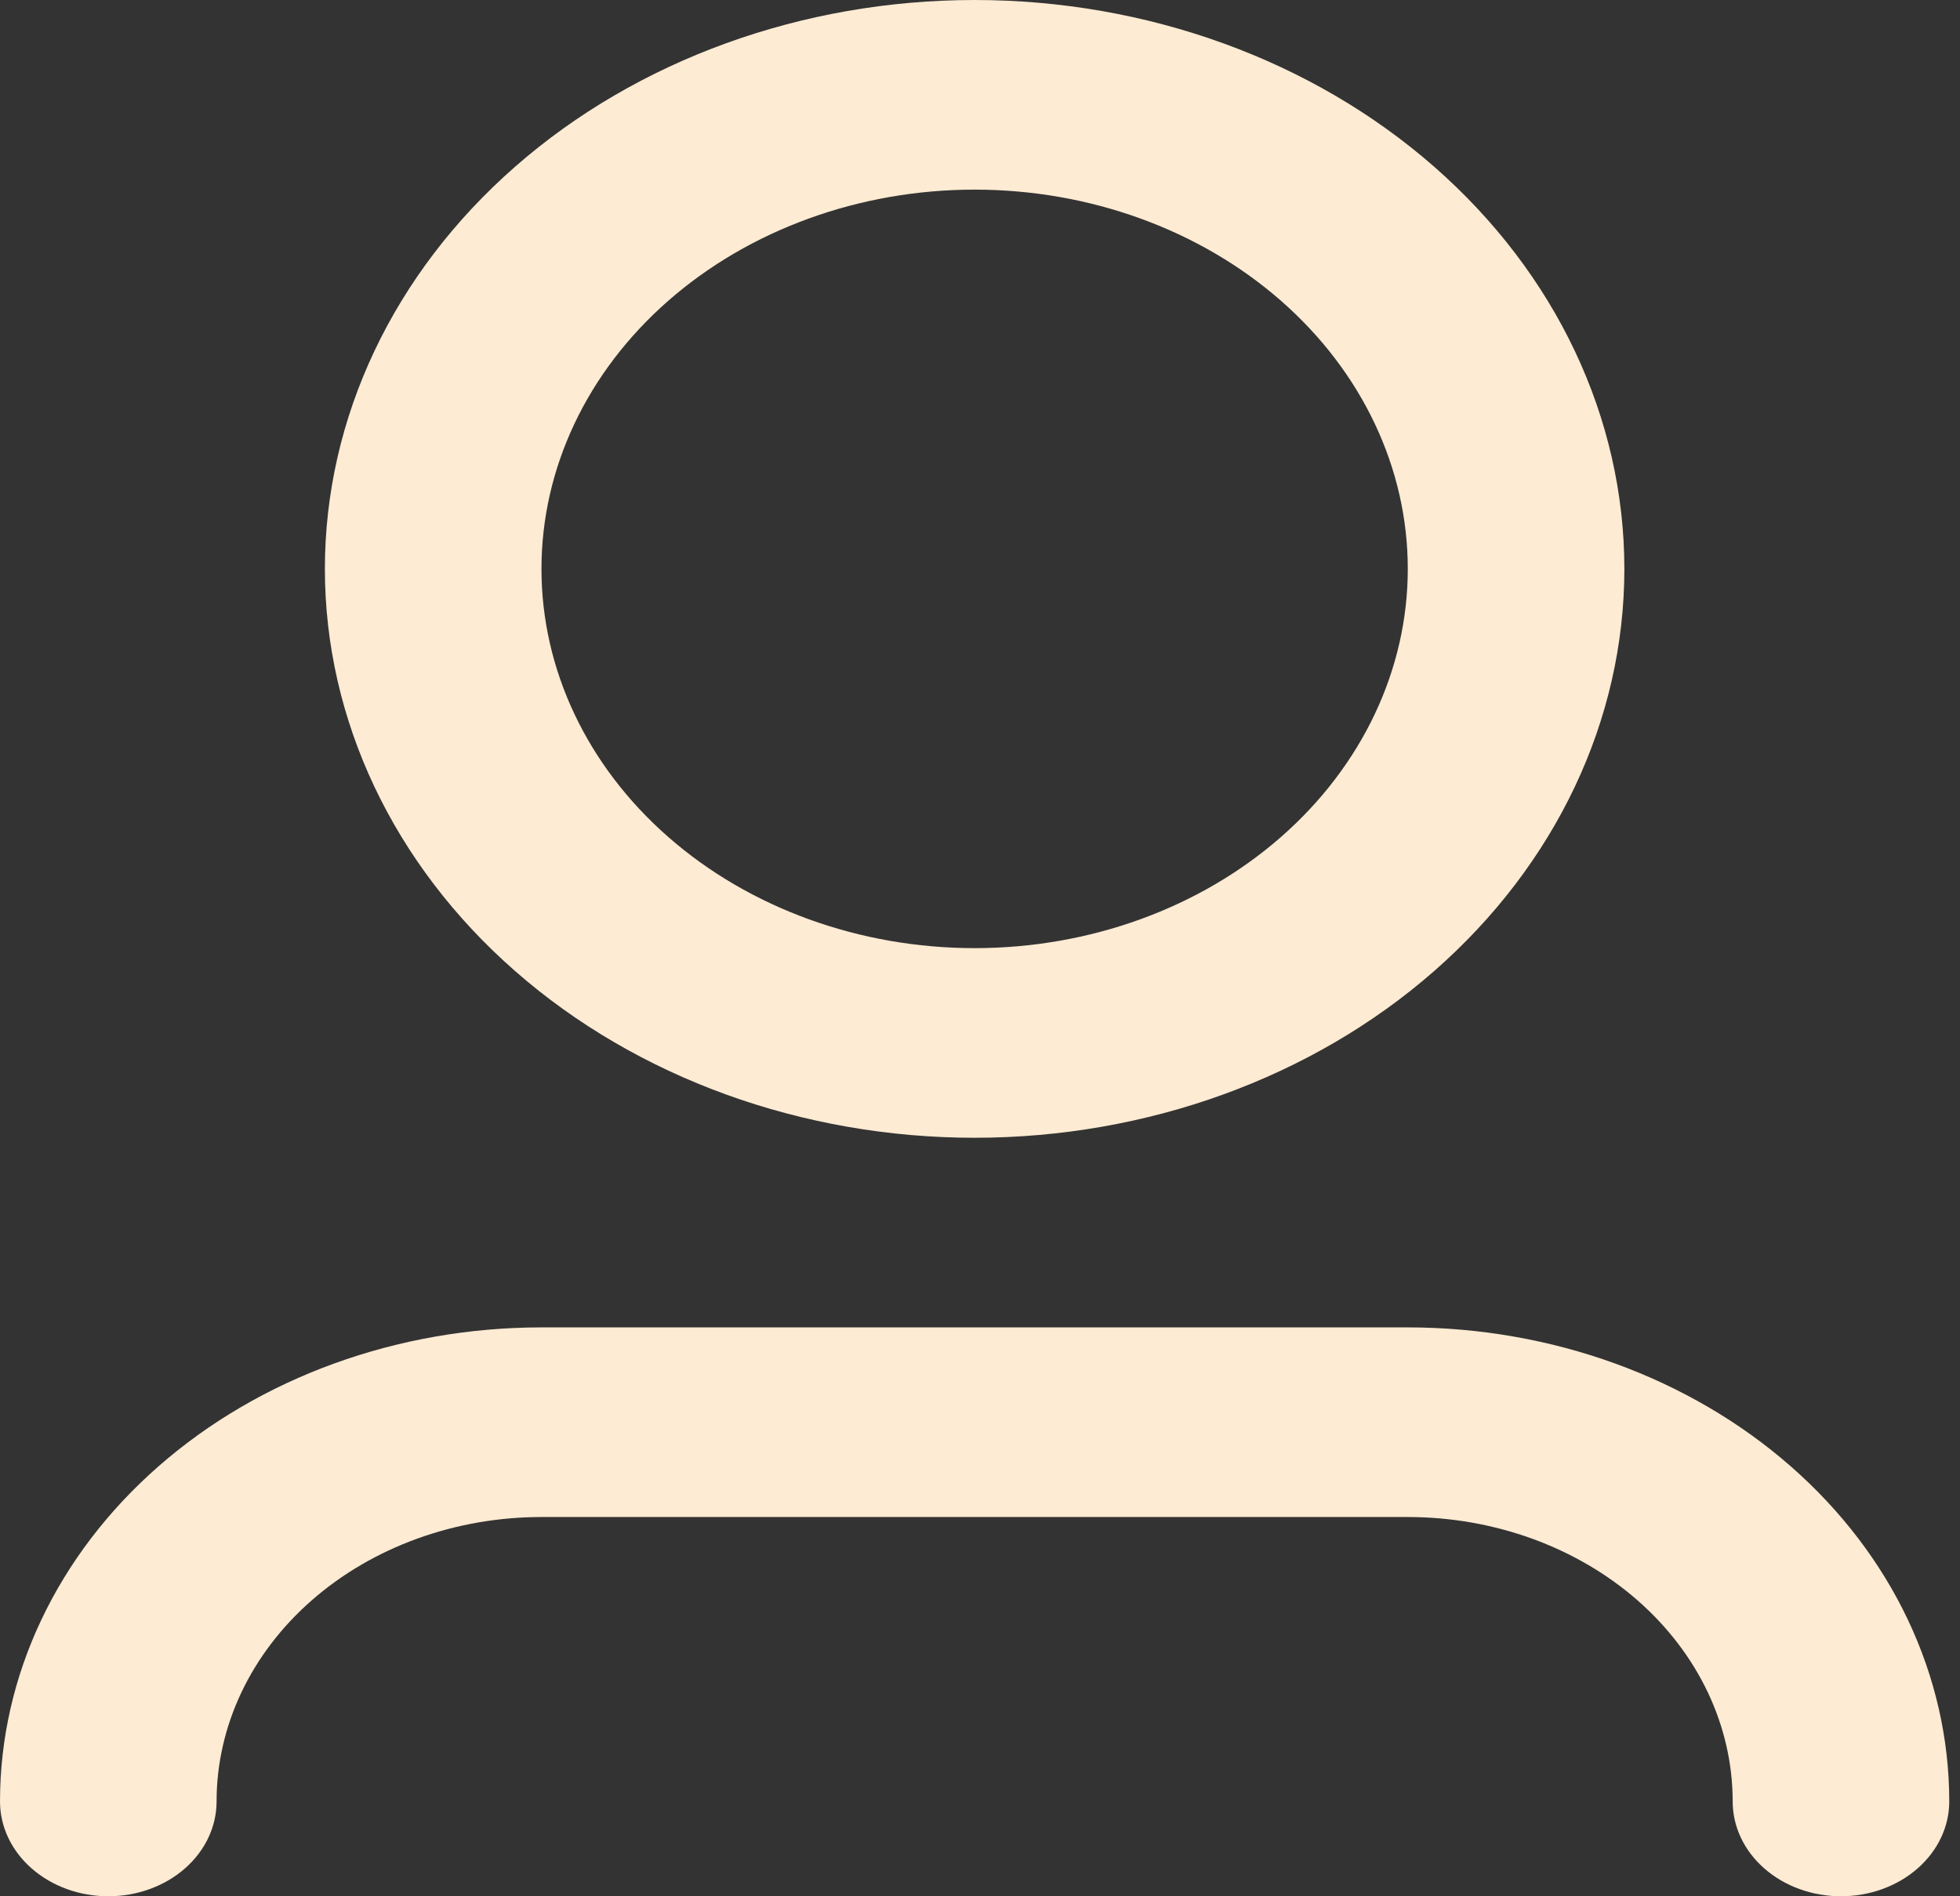 <svg width="62" height="60" viewBox="0 0 62 60" fill="none" xmlns="http://www.w3.org/2000/svg">
<rect x="0" y="0" width="62" height="60" fill="#333333" stroke="none"/>
<path d="M30.83 6C27.196 6 23.711 7.264 21.141 9.515C18.571 11.765 17.128 14.817 17.128 18C17.128 21.183 18.571 24.235 21.141 26.485C23.711 28.736 27.196 30 30.83 30C34.464 30 37.949 28.736 40.519 26.485C43.088 24.235 44.532 21.183 44.532 18C44.532 14.817 43.088 11.765 40.519 9.515C37.949 7.264 34.464 6 30.83 6ZM10.277 18C10.277 13.226 12.442 8.648 16.297 5.272C20.151 1.896 25.379 0 30.83 0C36.281 0 41.509 1.896 45.363 5.272C49.218 8.648 51.383 13.226 51.383 18C51.383 22.774 49.218 27.352 45.363 30.728C41.509 34.104 36.281 36 30.83 36C25.379 36 20.151 34.104 16.297 30.728C12.442 27.352 10.277 22.774 10.277 18ZM17.128 48C14.402 48 11.788 48.948 9.861 50.636C7.934 52.324 6.851 54.613 6.851 57C6.851 57.796 6.49 58.559 5.848 59.121C5.205 59.684 4.334 60 3.426 60C2.517 60 1.646 59.684 1.003 59.121C0.361 58.559 0 57.796 0 57C0 53.022 1.805 49.206 5.017 46.393C8.229 43.58 12.585 42 17.128 42H44.532C49.075 42 53.431 43.58 56.643 46.393C59.855 49.206 61.66 53.022 61.66 57C61.66 57.796 61.299 58.559 60.656 59.121C60.014 59.684 59.143 60 58.234 60C57.326 60 56.454 59.684 55.812 59.121C55.169 58.559 54.809 57.796 54.809 57C54.809 54.613 53.726 52.324 51.799 50.636C49.871 48.948 47.258 48 44.532 48H17.128Z" fill="#FDEBD3"/>
</svg>
